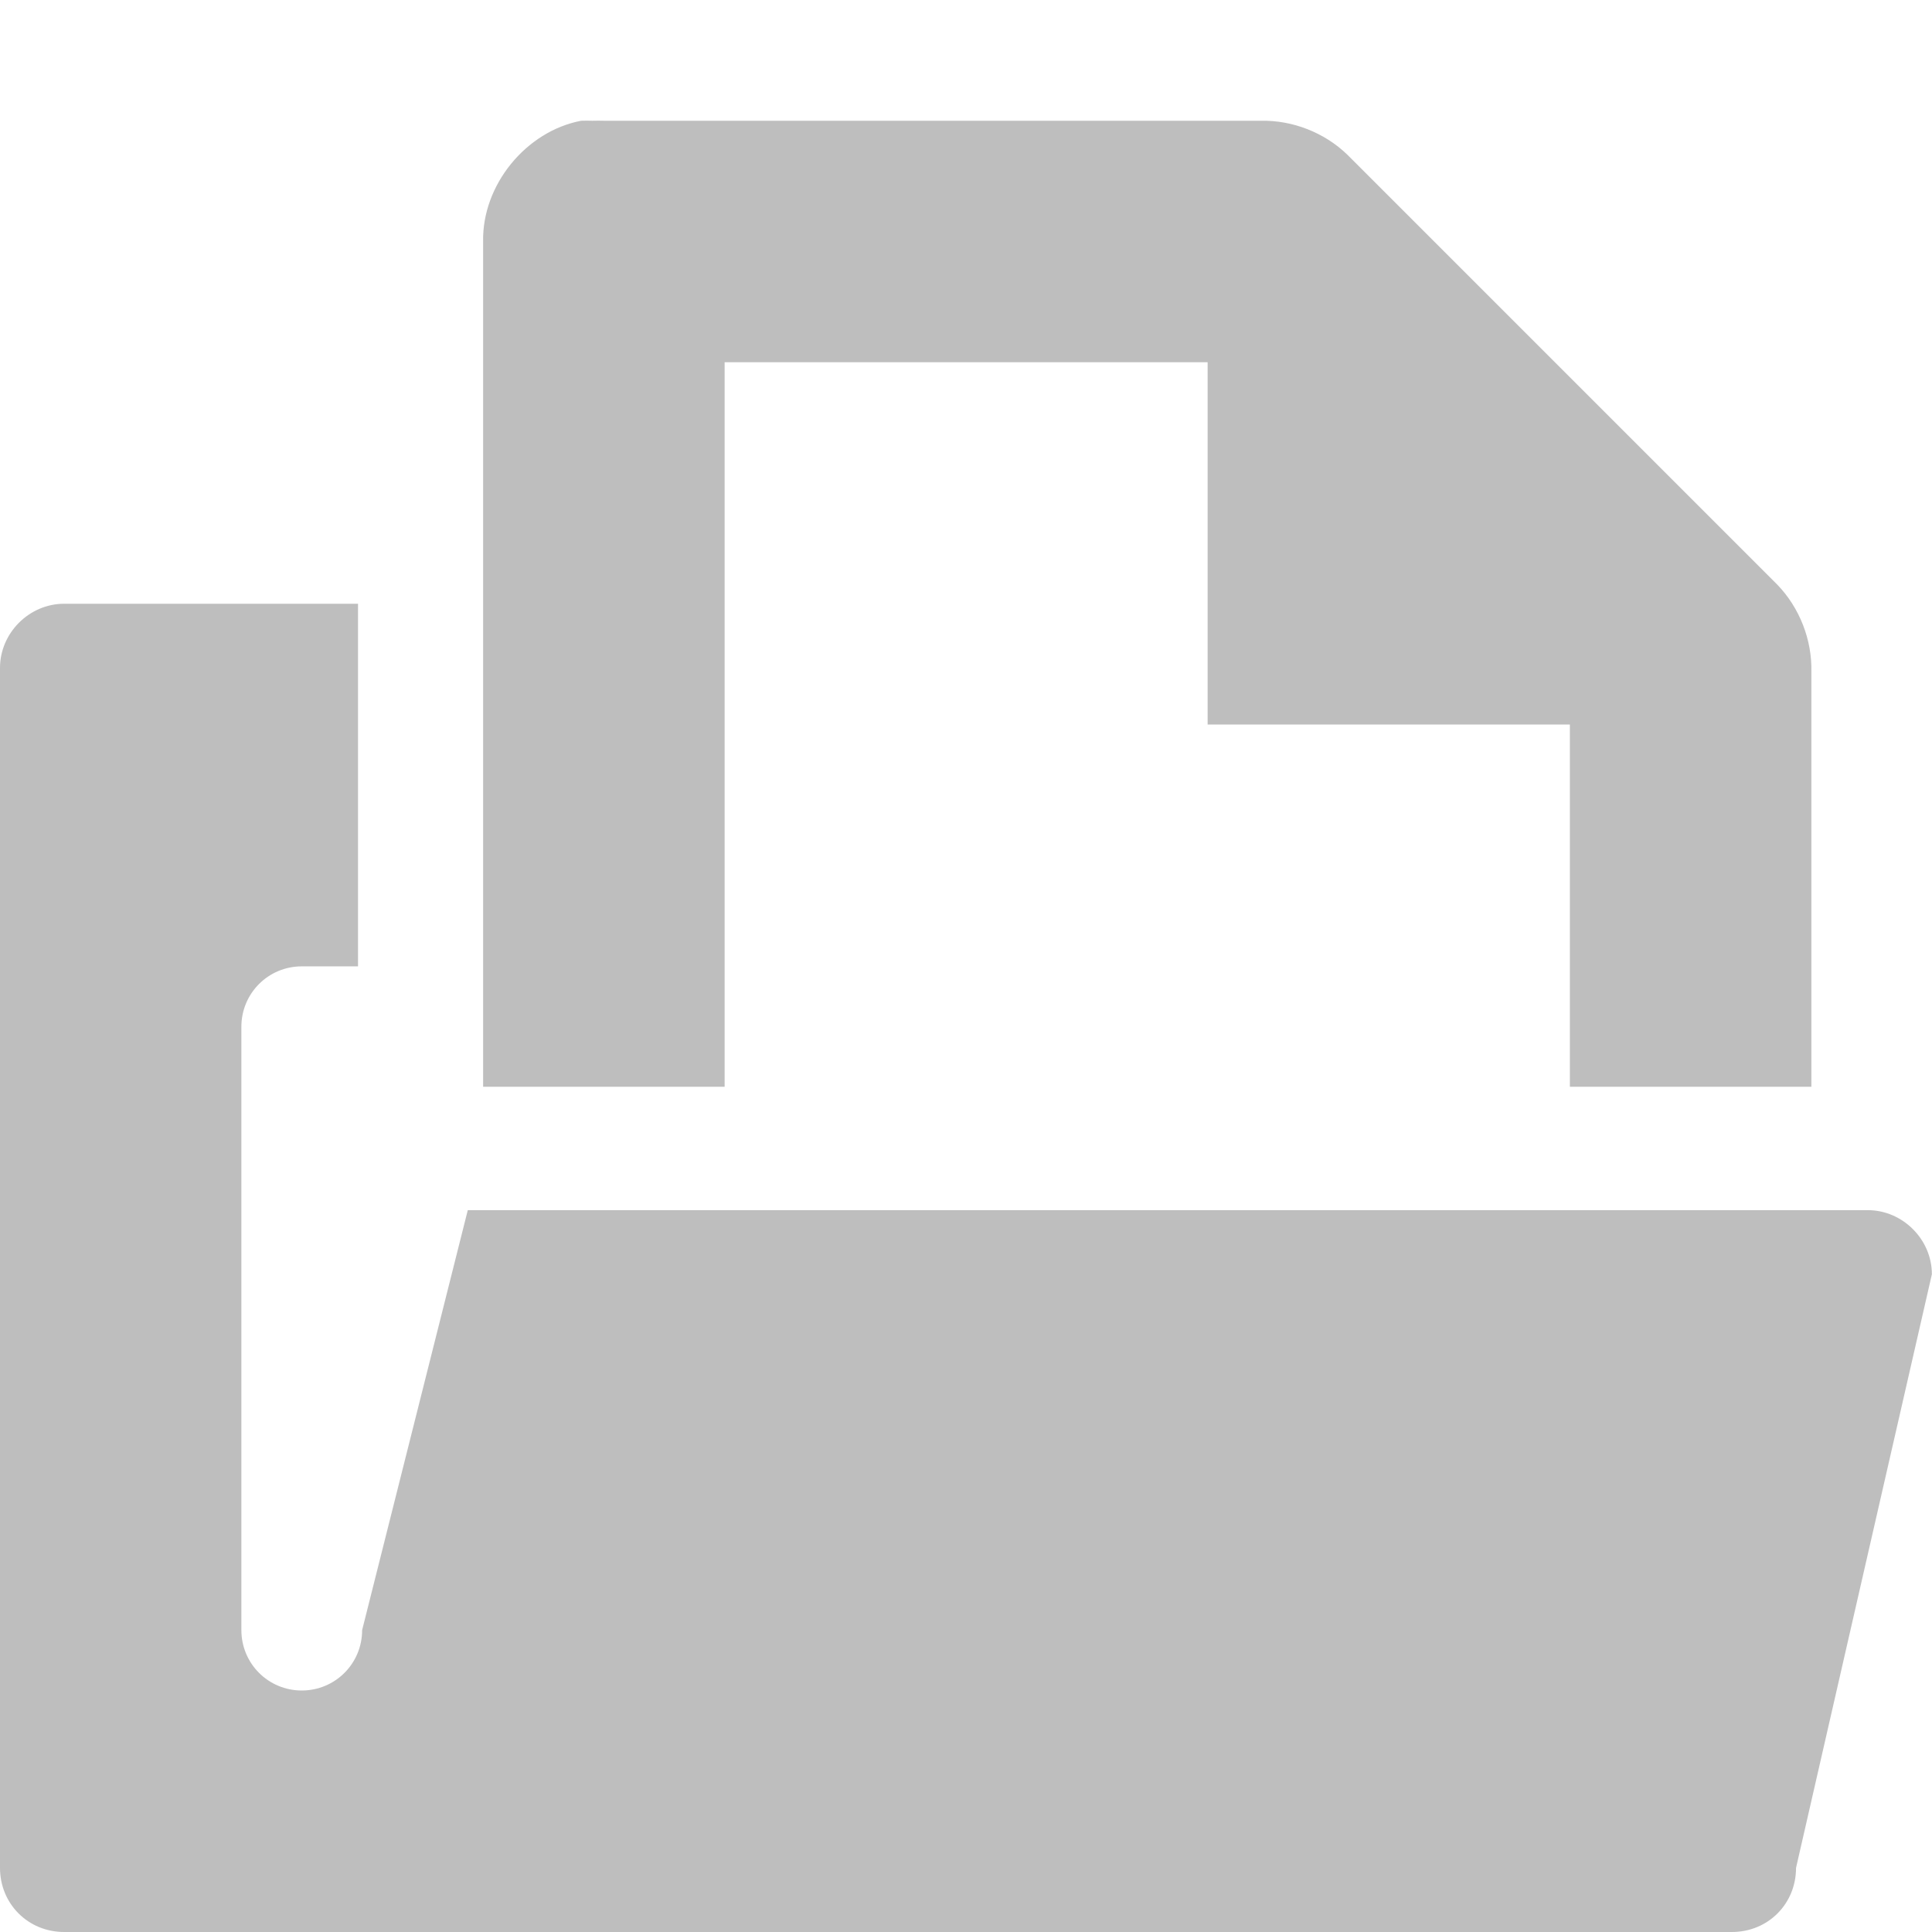 <svg height="16" width="16" xmlns="http://www.w3.org/2000/svg"><g fill="#bebebe" transform="translate(-160 -646)"><path d="m160.531 651c-.289 0-.531.242-.531.531v9.938c0 .298.233.531.531.531h13.812c.299 0 .531-.233.531-.531l1.125-4.916c0-.289-.242-.531-.531-.531h-11.594l-.875 3.478c0 .277-.223.5-.5.5s-.5-.223-.5-.5v-4.997c0-.277.223-.5.5-.5h.466v-3.003z"/><path d="m164.813 647c-.458.087-.821.533-.812 1v7h2v-6h4v3h3v3h2v-3.438c.006-.264-.098-.529-.281-.719l-3.562-3.562c-.19-.184-.455-.287-.719-.281h-5.438c-.031-.001-.062-.001-.094 0-.031-.001-.062-.001-.094 0z"/></g></svg>
